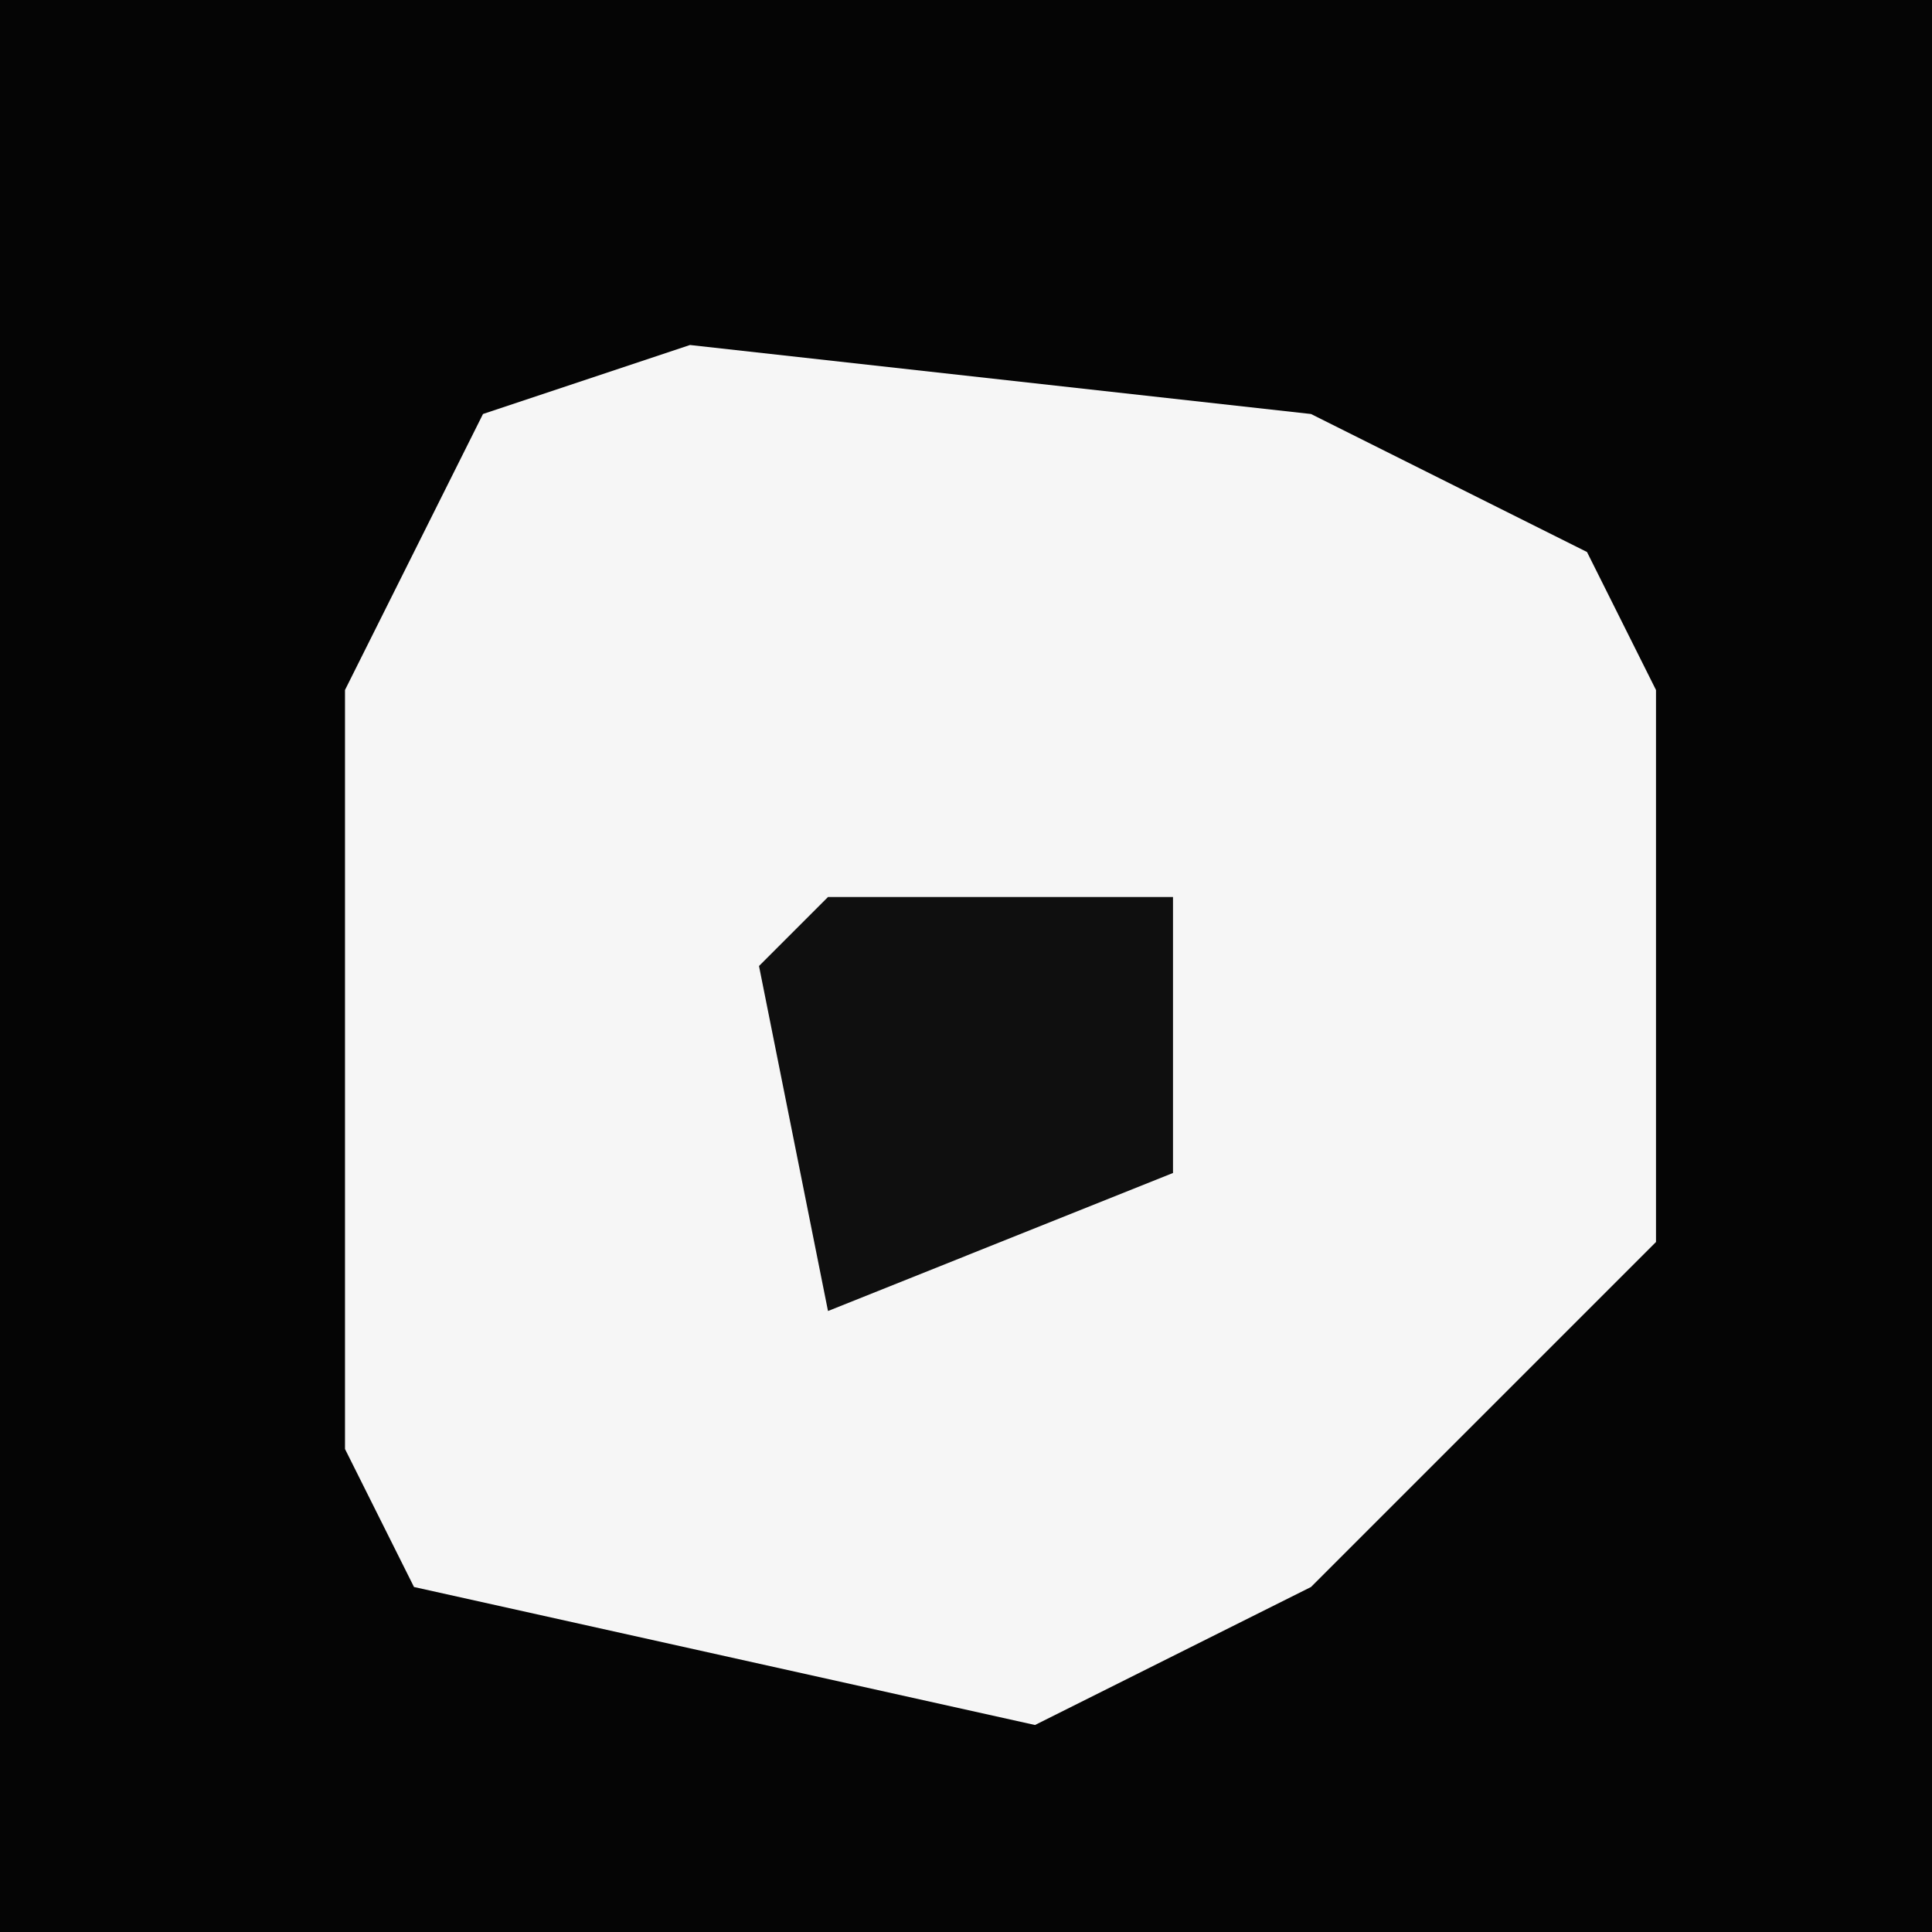 <?xml version="1.0" encoding="UTF-8"?>
<svg version="1.1" xmlns="http://www.w3.org/2000/svg" width="28" height="28">
<path d="M0,0 L28,0 L28,28 L0,28 Z " fill="#050505" transform="translate(0,0)"/>
<path d="M0,0 L9,1 L13,3 L14,5 L14,13 L9,18 L5,20 L-4,18 L-5,16 L-5,5 L-3,1 Z " fill="#F6F6F6" transform="translate(10,5)"/>
<path d="M0,0 L5,0 L5,4 L0,6 L-1,1 Z " fill="#0F0F0F" transform="translate(12,13)"/>
</svg>
